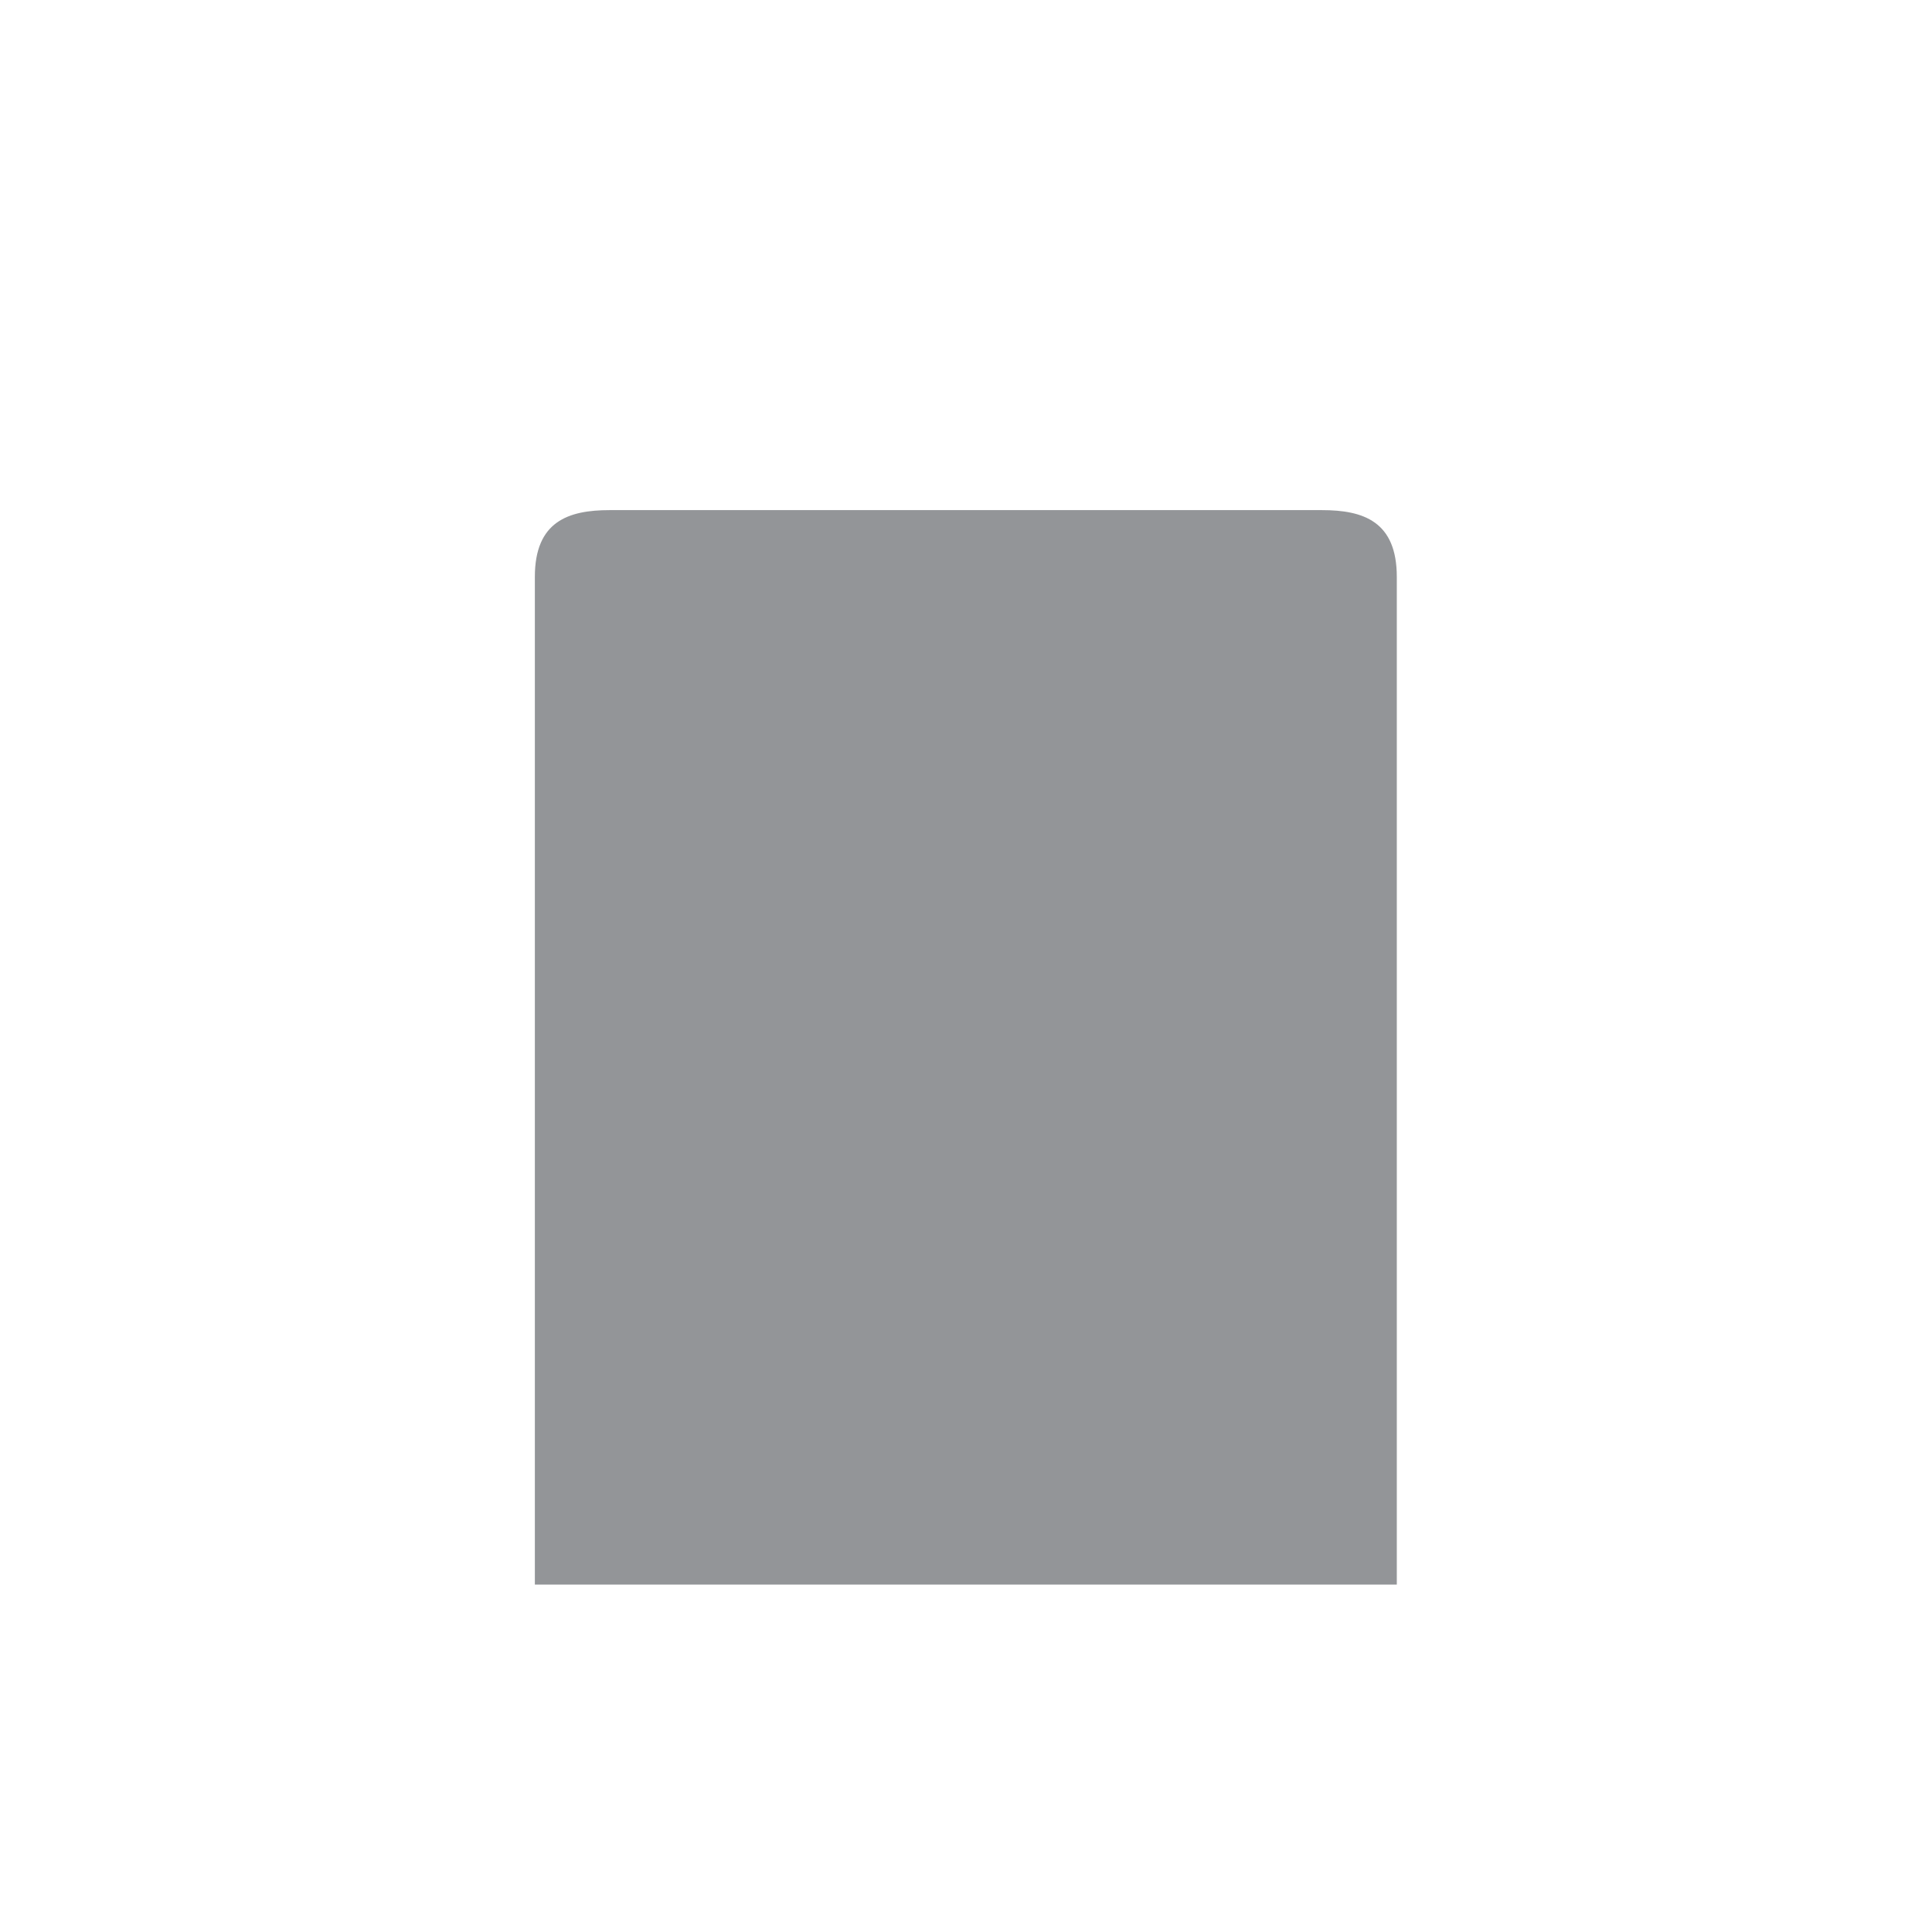 <?xml version="1.0" encoding="utf-8"?>
<!-- Generator: Adobe Illustrator 28.3.0, SVG Export Plug-In . SVG Version: 6.00 Build 0)  -->
<svg version="1.1" id="Layer_1" xmlns="http://www.w3.org/2000/svg" xmlns:xlink="http://www.w3.org/1999/xlink" x="0px" y="0px"
	 viewBox="0 0 57 57" style="enable-background:new 0 0 57 57;" xml:space="preserve">
<style type="text/css">
	.st0{fill:#00AEEF;}
	.st1{fill:#6D6E71;}
	.st2{fill:#1F2A44;}
	.st3{fill:#1C75BC;}
	.st4{fill:#414042;}
	.st5{fill:#FFFFFF;}
	.st6{fill:url(#SVGID_1_);}
	.st7{fill:url(#SVGID_00000142142139895818730160000017199704737745523371_);}
	.st8{fill:url(#SVGID_00000151528105423334757260000009076991605761595032_);}
	.st9{fill:url(#SVGID_00000111892605442534685530000010910067630852767408_);}
	.st10{fill:url(#SVGID_00000183968223669735461480000013108708563691109257_);}
	.st11{fill:url(#SVGID_00000119822323532758150340000005387637200563488673_);}
	.st12{fill:url(#SVGID_00000021819326888100384130000002124994116125079736_);}
	.st13{fill:url(#SVGID_00000168826638793103164870000001224243717225866166_);}
	.st14{fill:url(#SVGID_00000047773213859895065820000008363113744665955248_);}
	.st15{fill:url(#SVGID_00000087381113744652128110000012262345978821072540_);}
	.st16{fill:none;stroke:#C9A14A;stroke-width:0.75;stroke-miterlimit:10;}
	.st17{fill:#C9A14A;}
	.st18{fill:none;stroke:#000000;stroke-width:0.5;stroke-miterlimit:10;}
	.st19{fill:none;stroke:#A7A9AC;stroke-width:0.75;stroke-miterlimit:10;}
	.st20{fill:#808285;}
	.st21{fill:url(#SVGID_00000023980989722971422050000004910464780417031585_);}
	.st22{fill:url(#SVGID_00000008122951989871185640000005184878590170147752_);}
	.st23{fill:#F1F2F2;}
	.st24{fill:url(#SVGID_00000181789650805906614440000015608444237152873602_);}
	.st25{fill:url(#SVGID_00000136402188977792289640000009700711170102515076_);}
	.st26{fill:url(#SVGID_00000041285460688173959630000014375542299175090828_);}
	.st27{fill:url(#SVGID_00000153700829682786790990000008708888351237612441_);}
	.st28{fill:url(#SVGID_00000042017545658603452970000017096338944033838266_);}
	.st29{fill:url(#SVGID_00000136390225098366289020000004314559375563194527_);}
	.st30{fill:url(#SVGID_00000164482565290237041320000017645802444919730351_);}
	.st31{fill:url(#SVGID_00000092443285990471129090000012669864350174567816_);}
	.st32{fill:url(#SVGID_00000036215898525446984280000017332053862659390083_);}
	.st33{fill:url(#SVGID_00000129193055016028671280000007112091336344471438_);}
	.st34{fill:url(#SVGID_00000018203652988943482030000013285153442325168006_);}
	.st35{fill:url(#SVGID_00000144315457509786881460000010746501185818080144_);}
	.st36{fill:url(#SVGID_00000008852153779047928390000007449658601267876749_);}
	.st37{fill:url(#SVGID_00000152252308538279023100000004113636976235054734_);}
	.st38{fill:url(#SVGID_00000010992738210134838910000012492182962681639808_);}
	.st39{fill:url(#SVGID_00000150795925016455307100000012817042497982356402_);}
	.st40{fill:url(#SVGID_00000134971336367931485380000007775973347079085966_);}
	.st41{fill:url(#SVGID_00000127744708224547236420000002549733601155948439_);}
	.st42{fill:url(#SVGID_00000076602437337214593050000011267660849277206971_);}
	.st43{fill:url(#SVGID_00000165919146245774629270000010732973182872824201_);}
	.st44{fill:url(#SVGID_00000183219908096109561480000018102587497588289431_);}
	.st45{fill:url(#SVGID_00000039116762918585244400000000834958528275634836_);}
	.st46{fill:url(#SVGID_00000157295764696259199280000006206307170870427277_);}
	.st47{fill:url(#SVGID_00000018233851737857762810000011376153001659903902_);}
	.st48{fill:url(#SVGID_00000167392186986604999130000003649617959482013572_);}
	.st49{fill:url(#SVGID_00000150795216698048380770000007925203934641841810_);}
	.st50{fill:url(#SVGID_00000114766396891224756710000002685006980314962821_);}
	.st51{fill:url(#SVGID_00000048459403980196229740000002934317796736071080_);}
	.st52{fill:url(#SVGID_00000021119028474950775950000010698149254061922980_);}
	.st53{fill:url(#SVGID_00000181789151696613799510000013143645695542640776_);}
	.st54{fill:url(#SVGID_00000014613154089303316960000015451823920874967228_);}
	.st55{fill:url(#SVGID_00000124124028976997732260000008993218813802978452_);}
	.st56{clip-path:url(#XMLID_00000029010257850504131220000012479929408533434043_);fill:#414042;}
	.st57{fill:#808285;stroke:#E6E7E8;stroke-width:1.5;stroke-miterlimit:10;}
	.st58{fill:#414042;stroke:#E6E7E8;stroke-width:1.5;stroke-miterlimit:10;}
	.st59{fill:#A7A9AC;stroke:#E6E7E8;stroke-width:1.5;stroke-miterlimit:10;}
	.st60{fill:#6D6E71;stroke:#E6E7E8;stroke-miterlimit:10;}
	.st61{fill:#6D6E71;stroke:#E6E7E8;stroke-width:1.5;stroke-miterlimit:10;}
	.st62{fill:#808285;stroke:#E6E7E8;stroke-miterlimit:10;}
	.st63{fill:#E6E7E8;}
	.st64{fill:#6D6E71;stroke:#E6E7E8;stroke-width:2;stroke-miterlimit:10;}
	.st65{clip-path:url(#XMLID_00000071524665928511347970000002932031026888650905_);fill:#414042;}
	.st66{clip-path:url(#XMLID_00000053510432813429032250000012433540355278113665_);fill:#414042;}
	.st67{clip-path:url(#XMLID_00000015327510208495549780000015687899123751158459_);fill:#414042;}
	.st68{fill:#A7A9AC;}
	.st69{fill:#F7F8F8;}
	.st70{fill:#6F6D70;}
	.st71{clip-path:url(#XMLID_00000009569353851024468710000005999667631958841535_);fill:#414042;}
	.st72{clip-path:url(#XMLID_00000007414032901470888020000008385841377371304102_);fill:#414042;}
	.st73{clip-path:url(#XMLID_00000036249371600484833860000001202269835135405193_);fill:#414042;}
	.st74{fill:#939598;stroke:#E6E7E8;stroke-width:1.5;stroke-miterlimit:10;}
	.st75{fill:#FFFFFF;stroke:#939598;stroke-width:0.5;stroke-miterlimit:10;}
	.st76{fill:#939598;}
	.st77{fill-rule:evenodd;clip-rule:evenodd;fill:#939598;}
	.st78{fill:#050404;}
	.st79{fill:#82532B;}
	.st80{fill:#885222;}
	.st81{fill:#E1B082;}
	.st82{fill:#E1B183;}
	.st83{fill:#794D30;}
	.st84{fill:#895425;}
	.st85{fill:#E2B082;}
	.st86{fill:#5E2E11;}
	.st87{fill:#E3B48A;}
	.st88{fill:#895223;}
	.st89{fill:#895323;}
	.st90{fill:#613013;}
	.st91{fill:#5F2F12;}
	.st92{fill:#5D2F12;}
	.st93{fill:#5A2D10;}
	.st94{fill:#8E5727;}
	.st95{fill:#5C2F12;}
	.st96{fill:#010101;}
	.st97{fill:#8C5827;}
	.st98{fill:#0C0908;}
	.st99{fill:#090606;}
	.st100{fill:#100A09;}
	.st101{fill:#5D2E11;}
	.st102{fill:url(#SVGID_00000145769580184025304830000004270317099983190956_);}
	.st103{fill:url(#SVGID_00000150811667558794245610000008359114967520876955_);}
	.st104{fill:url(#SVGID_00000142884350300382637660000008274286527571425440_);}
	.st105{fill:url(#SVGID_00000129911426183696436450000015607862173526414516_);}
	.st106{fill:url(#SVGID_00000119811261471642018780000016581398400735173519_);}
	.st107{fill:url(#SVGID_00000137850608515738406620000014339760759243114386_);}
	.st108{fill:url(#SVGID_00000165920863974670247760000001453592141345983618_);}
	.st109{fill:url(#SVGID_00000059300806484173931520000012638348740832222396_);}
	.st110{fill:url(#SVGID_00000102537485213179877140000002766085997093068689_);}
	.st111{fill:url(#SVGID_00000183241611703665092470000013183272726589346705_);}
	.st112{fill:url(#SVGID_00000176735710086188282670000010457142728569594031_);}
	.st113{fill:url(#SVGID_00000118370292965014016330000009535202505139713445_);}
	.st114{fill:url(#SVGID_00000150781482701552159550000012883003421951728014_);}
	.st115{fill:url(#SVGID_00000137092143052839425170000018107691256664644260_);}
	.st116{fill:url(#SVGID_00000072991283731224697050000008592437783403485578_);}
	.st117{fill:url(#SVGID_00000072243560070579323540000009667128927155505336_);}
	.st118{fill:url(#SVGID_00000098931741299425650970000006612068470327074445_);}
	.st119{fill:url(#SVGID_00000181075964045758050790000015493287524376182663_);}
	.st120{fill:#ED1C24;stroke:#006838;stroke-width:0.25;stroke-miterlimit:10;}
	.st121{fill:#A7A9AC;stroke:#006838;stroke-width:0.25;stroke-miterlimit:10;}
	.st122{fill:#27AAE1;stroke:#006838;stroke-width:0.25;stroke-miterlimit:10;}
	.st123{fill:#F15A29;stroke:#006838;stroke-width:0.25;stroke-miterlimit:10;}
	.st124{fill:#939598;stroke:#006838;stroke-width:0.25;stroke-miterlimit:10;}
	.st125{fill:#9E1F63;stroke:#006838;stroke-width:0.25;stroke-miterlimit:10;}
	.st126{fill:#1C75BC;stroke:#006838;stroke-width:0.25;stroke-miterlimit:10;}
	.st127{fill:#2B3990;stroke:#006838;stroke-width:0.25;stroke-miterlimit:10;}
	.st128{fill:#603913;stroke:#006838;stroke-width:0.25;stroke-miterlimit:10;}
	.st129{fill:#C2B59B;stroke:#006838;stroke-width:0.25;stroke-miterlimit:10;}
	.st130{fill:#414042;stroke:#006838;stroke-width:0.25;stroke-miterlimit:10;}
	.st131{fill:#EC008C;stroke:#006838;stroke-width:0.25;stroke-miterlimit:10;}
	.st132{fill:#58595B;stroke:#006838;stroke-width:0.25;stroke-miterlimit:10;}
	.st133{fill:#5BCBF5;stroke:#006838;stroke-width:0.25;stroke-miterlimit:10;}
	.st134{fill:#39B54A;stroke:#006838;stroke-width:0.25;stroke-miterlimit:10;}
</style>
<path class="st76" d="M41.21,46.74V17.02c0-1.64-0.99-1.97-2.21-1.97H17.99c-1.22,0-2.21,0.33-2.21,1.97v29.73H41.21z"/>
</svg>
